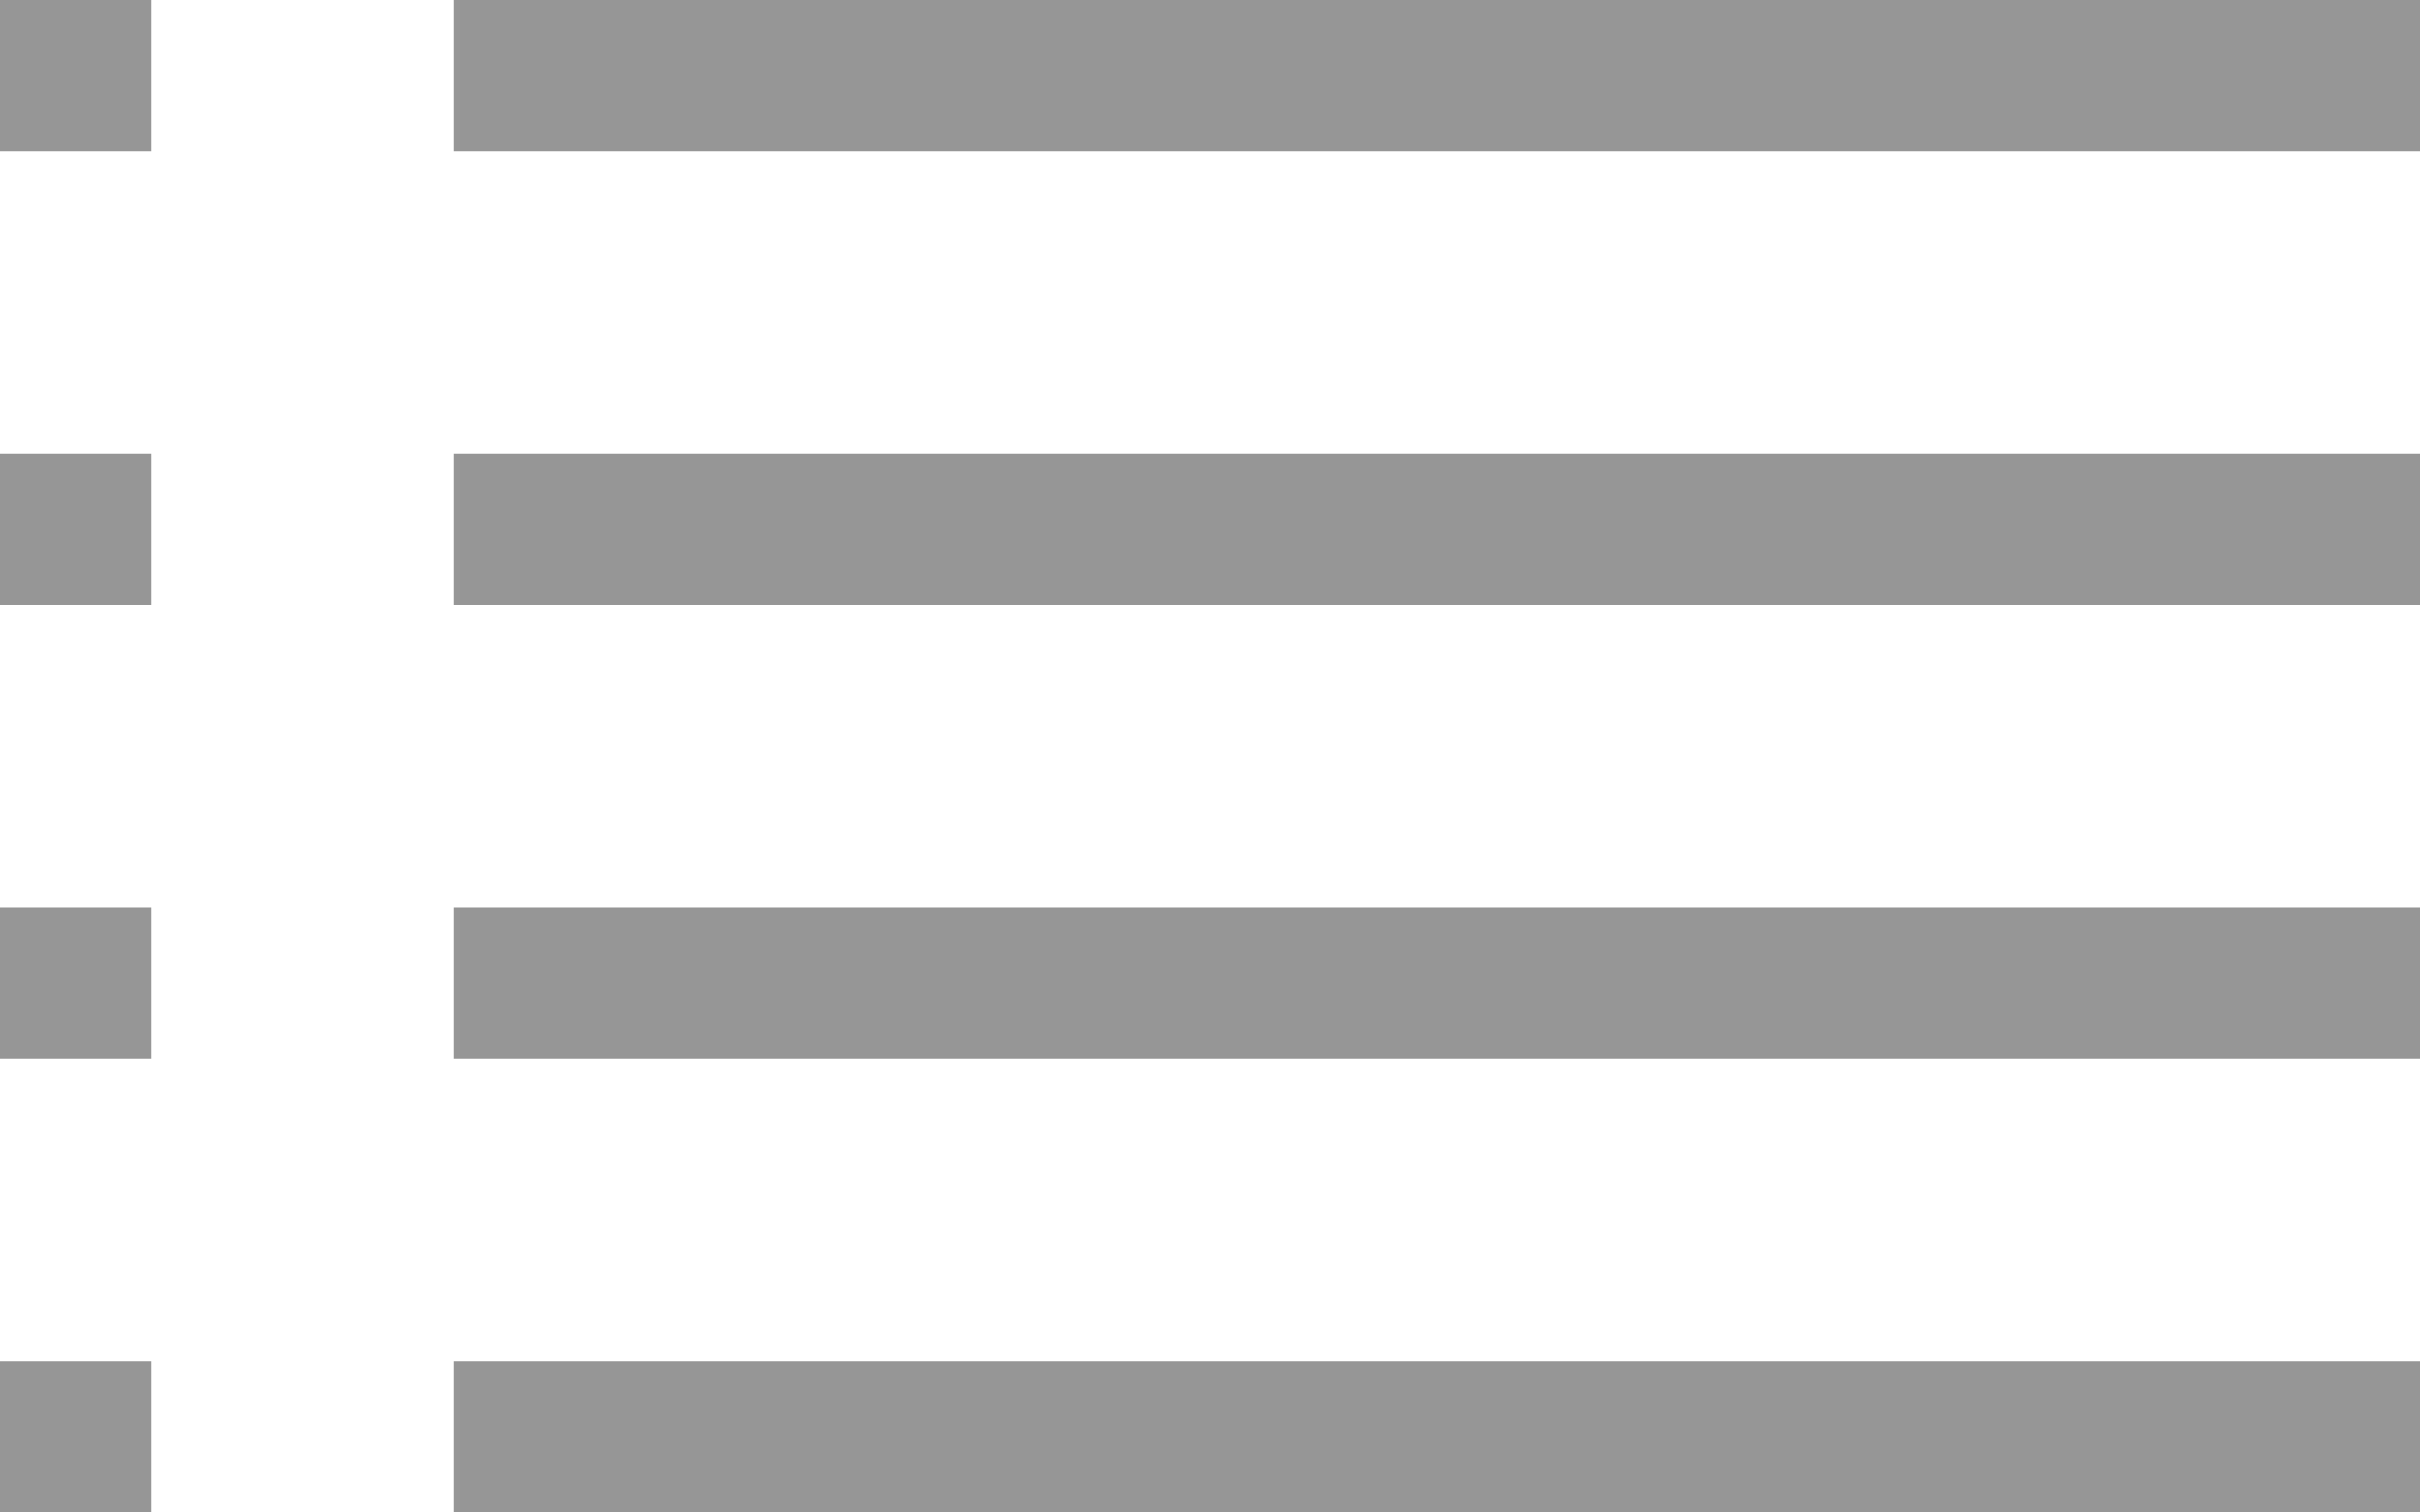 <svg xmlns="http://www.w3.org/2000/svg" viewBox="0 0 24 15">
    <path d="M0 1.5V0h1.5v1.5zM0 6V4.5h1.5V6zm0 4.5V9h1.5v1.5zM0 15v-1.5h1.5V15zM4.5 0H24v1.5H4.5zm0 6V4.5H24V6zm0 4.5V9H24v1.5zm0 4.5v-1.5H24V15z" fill="#969696"/>
</svg>
